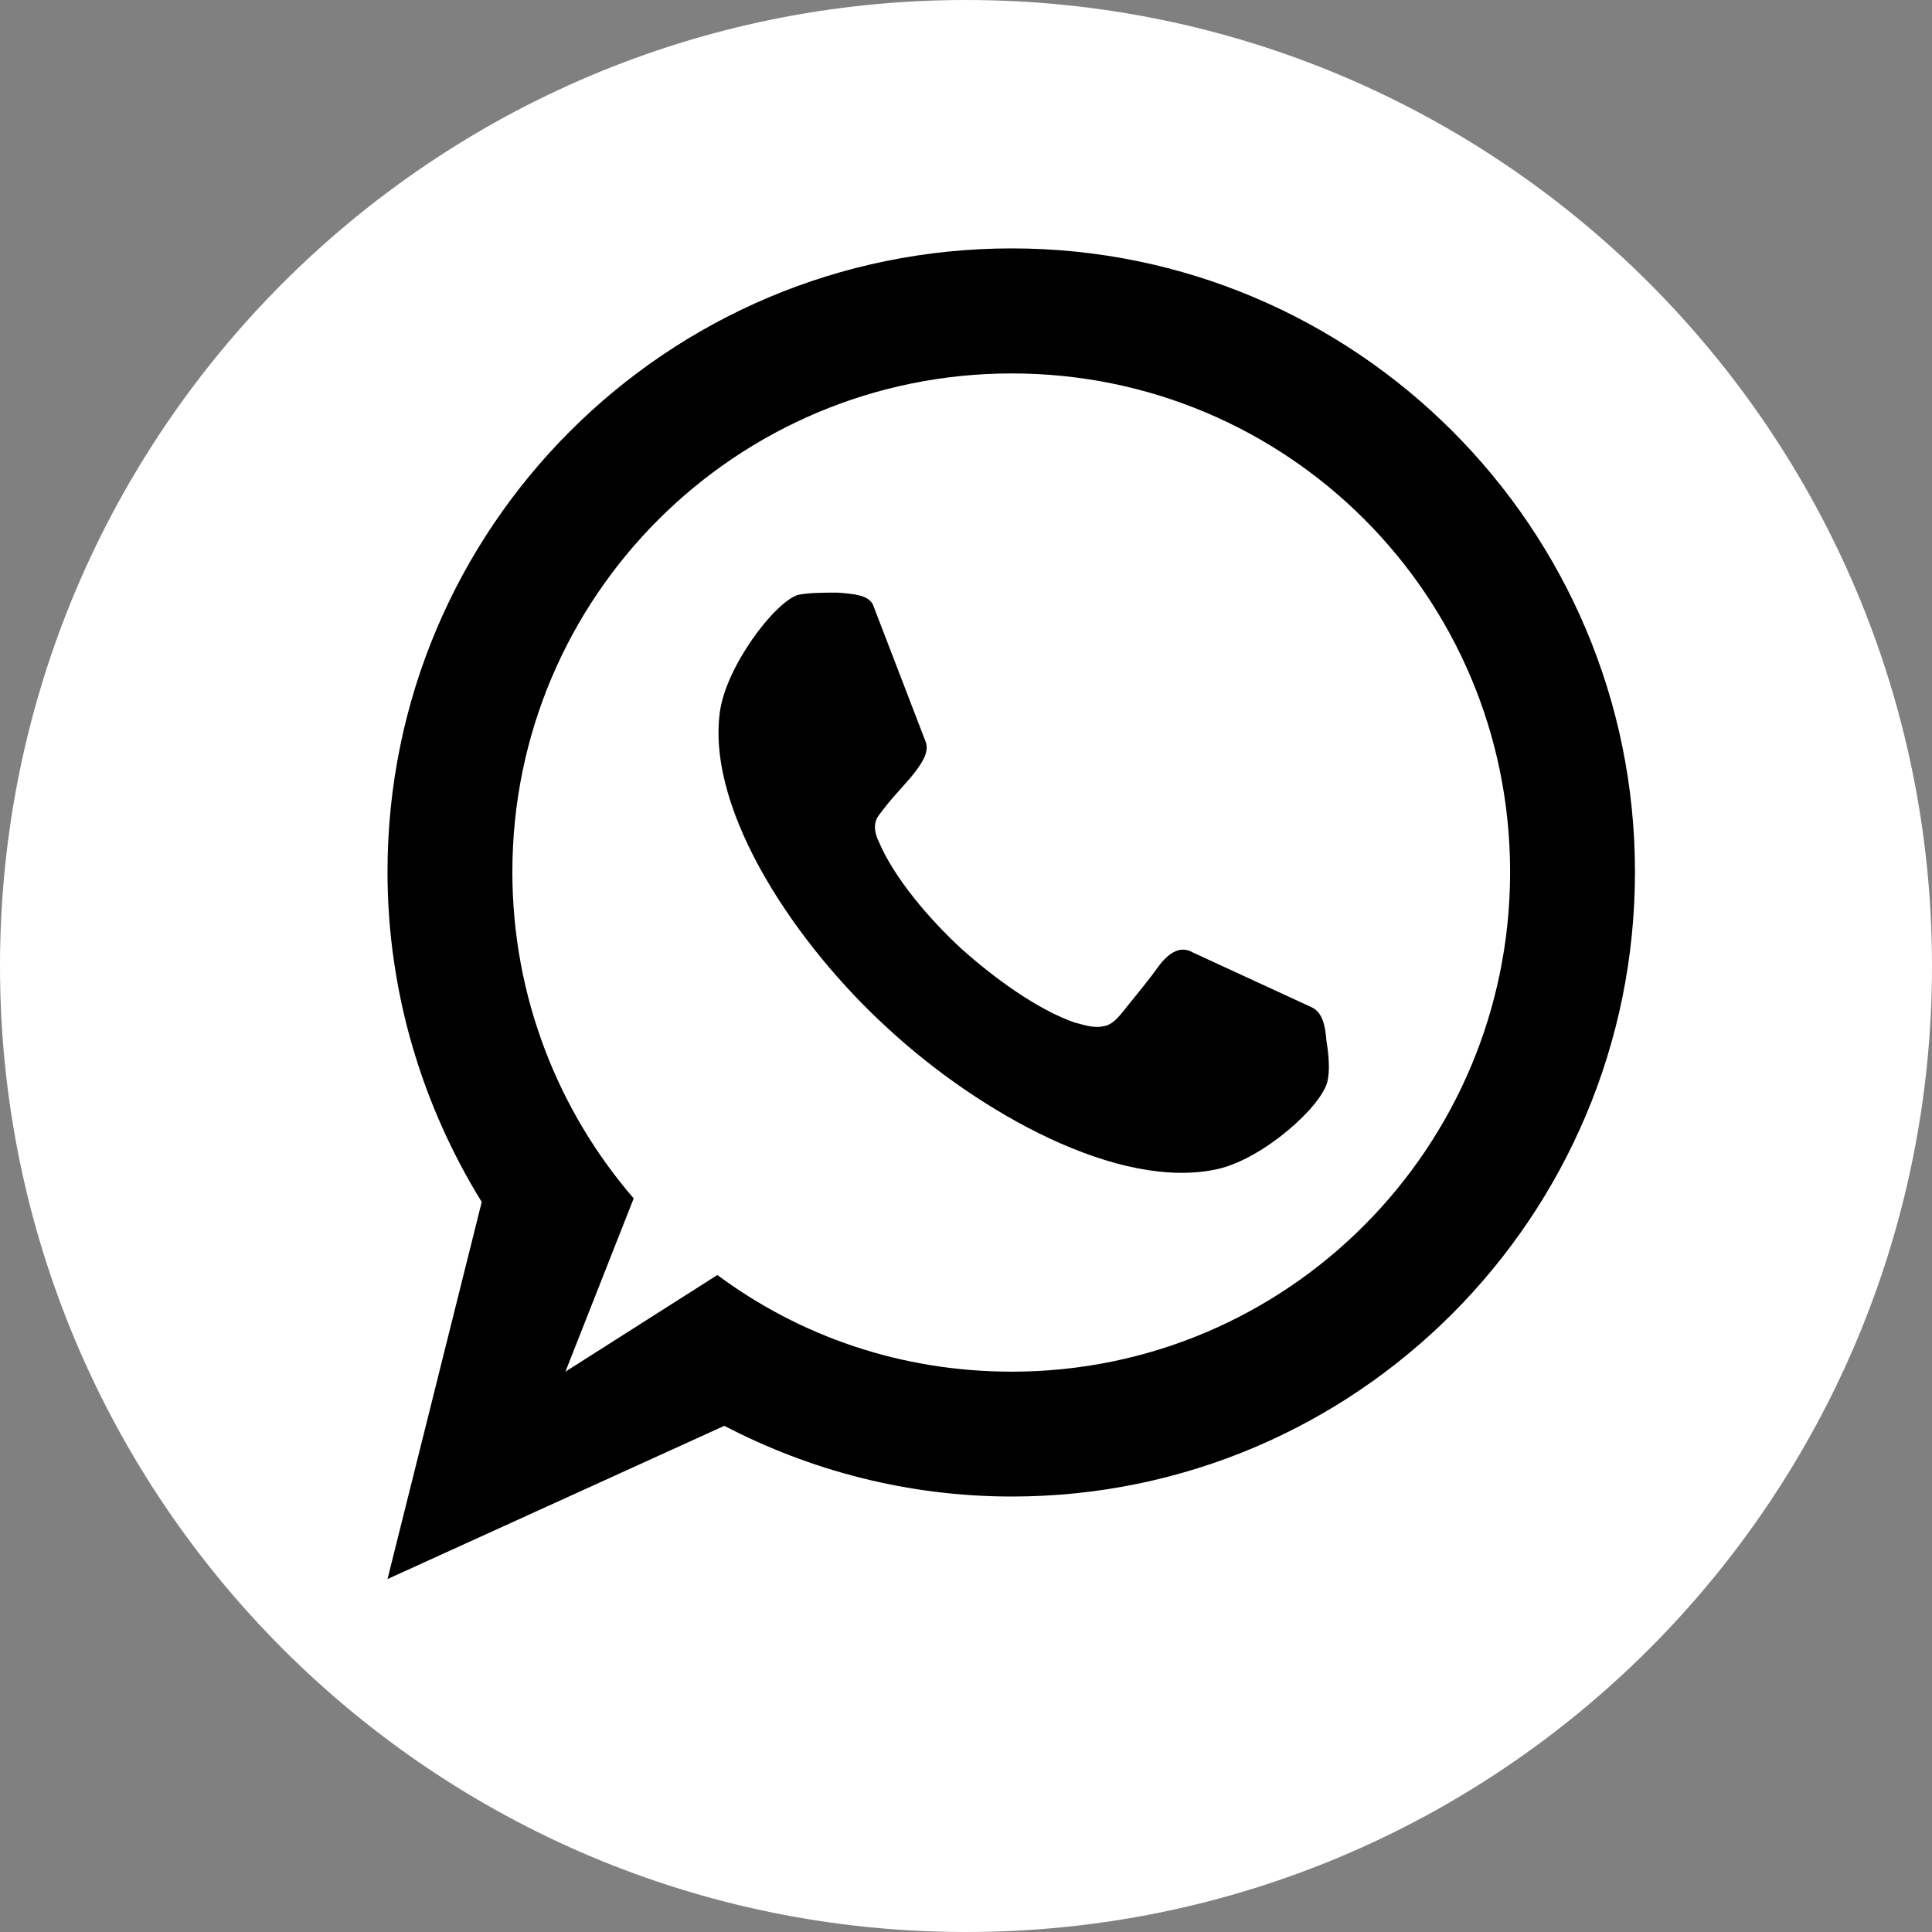 <svg width="35" height="35" viewBox="0 0 35 35" fill="none" xmlns="http://www.w3.org/2000/svg">
<rect x="0" y="0" width="35" height="35" fill="#808080" stroke="none"/>
<path d="M17.5 35C27.165 35 35 27.165 35 17.5C35 7.835 27.165 0 17.5 0C7.835 0 0 7.835 0 17.5C0 27.165 7.835 35 17.5 35Z" fill="white"/>
<path d="M17.413 17.184C16.836 16.652 16.196 15.903 15.918 15.242C15.876 15.156 15.79 14.944 15.918 14.773C16.175 14.432 16.217 14.409 16.495 14.089C16.687 13.854 16.836 13.641 16.773 13.448L15.813 10.951C15.727 10.78 15.472 10.759 15.173 10.736C14.917 10.736 14.64 10.736 14.447 10.779C14.02 10.928 13.145 12.081 13.039 12.914C12.804 14.728 14.447 17.141 16.091 18.636C17.734 20.153 20.273 21.583 22.066 21.177C22.898 20.986 23.966 20.024 24.051 19.576C24.093 19.385 24.072 19.107 24.029 18.85C24.008 18.552 23.944 18.339 23.773 18.253L21.597 17.249C21.404 17.142 21.212 17.228 21.02 17.464C20.787 17.784 20.678 17.912 20.402 18.253C20.252 18.445 20.145 18.573 19.975 18.594C19.782 18.636 19.527 18.53 19.484 18.53C18.799 18.295 18.01 17.719 17.413 17.184ZM10.243 24.849L11.48 21.71C10.115 20.13 9.282 18.058 9.282 15.796C9.282 10.8 13.337 6.765 18.33 6.765C23.323 6.765 27.357 10.8 27.357 15.796C27.357 20.793 23.323 24.849 18.33 24.849C16.325 24.849 14.488 24.207 12.996 23.098L10.243 24.849ZM8.727 21.775L7.02 28.606L13.122 25.83C14.68 26.642 16.451 27.111 18.33 27.111C24.561 27.111 29.619 22.049 29.619 15.795C29.619 9.561 24.561 4.5 18.33 4.5C12.077 4.5 7.02 9.559 7.02 15.793C7.02 17.995 7.66 20.046 8.727 21.775Z" fill="black"/>
</svg>
